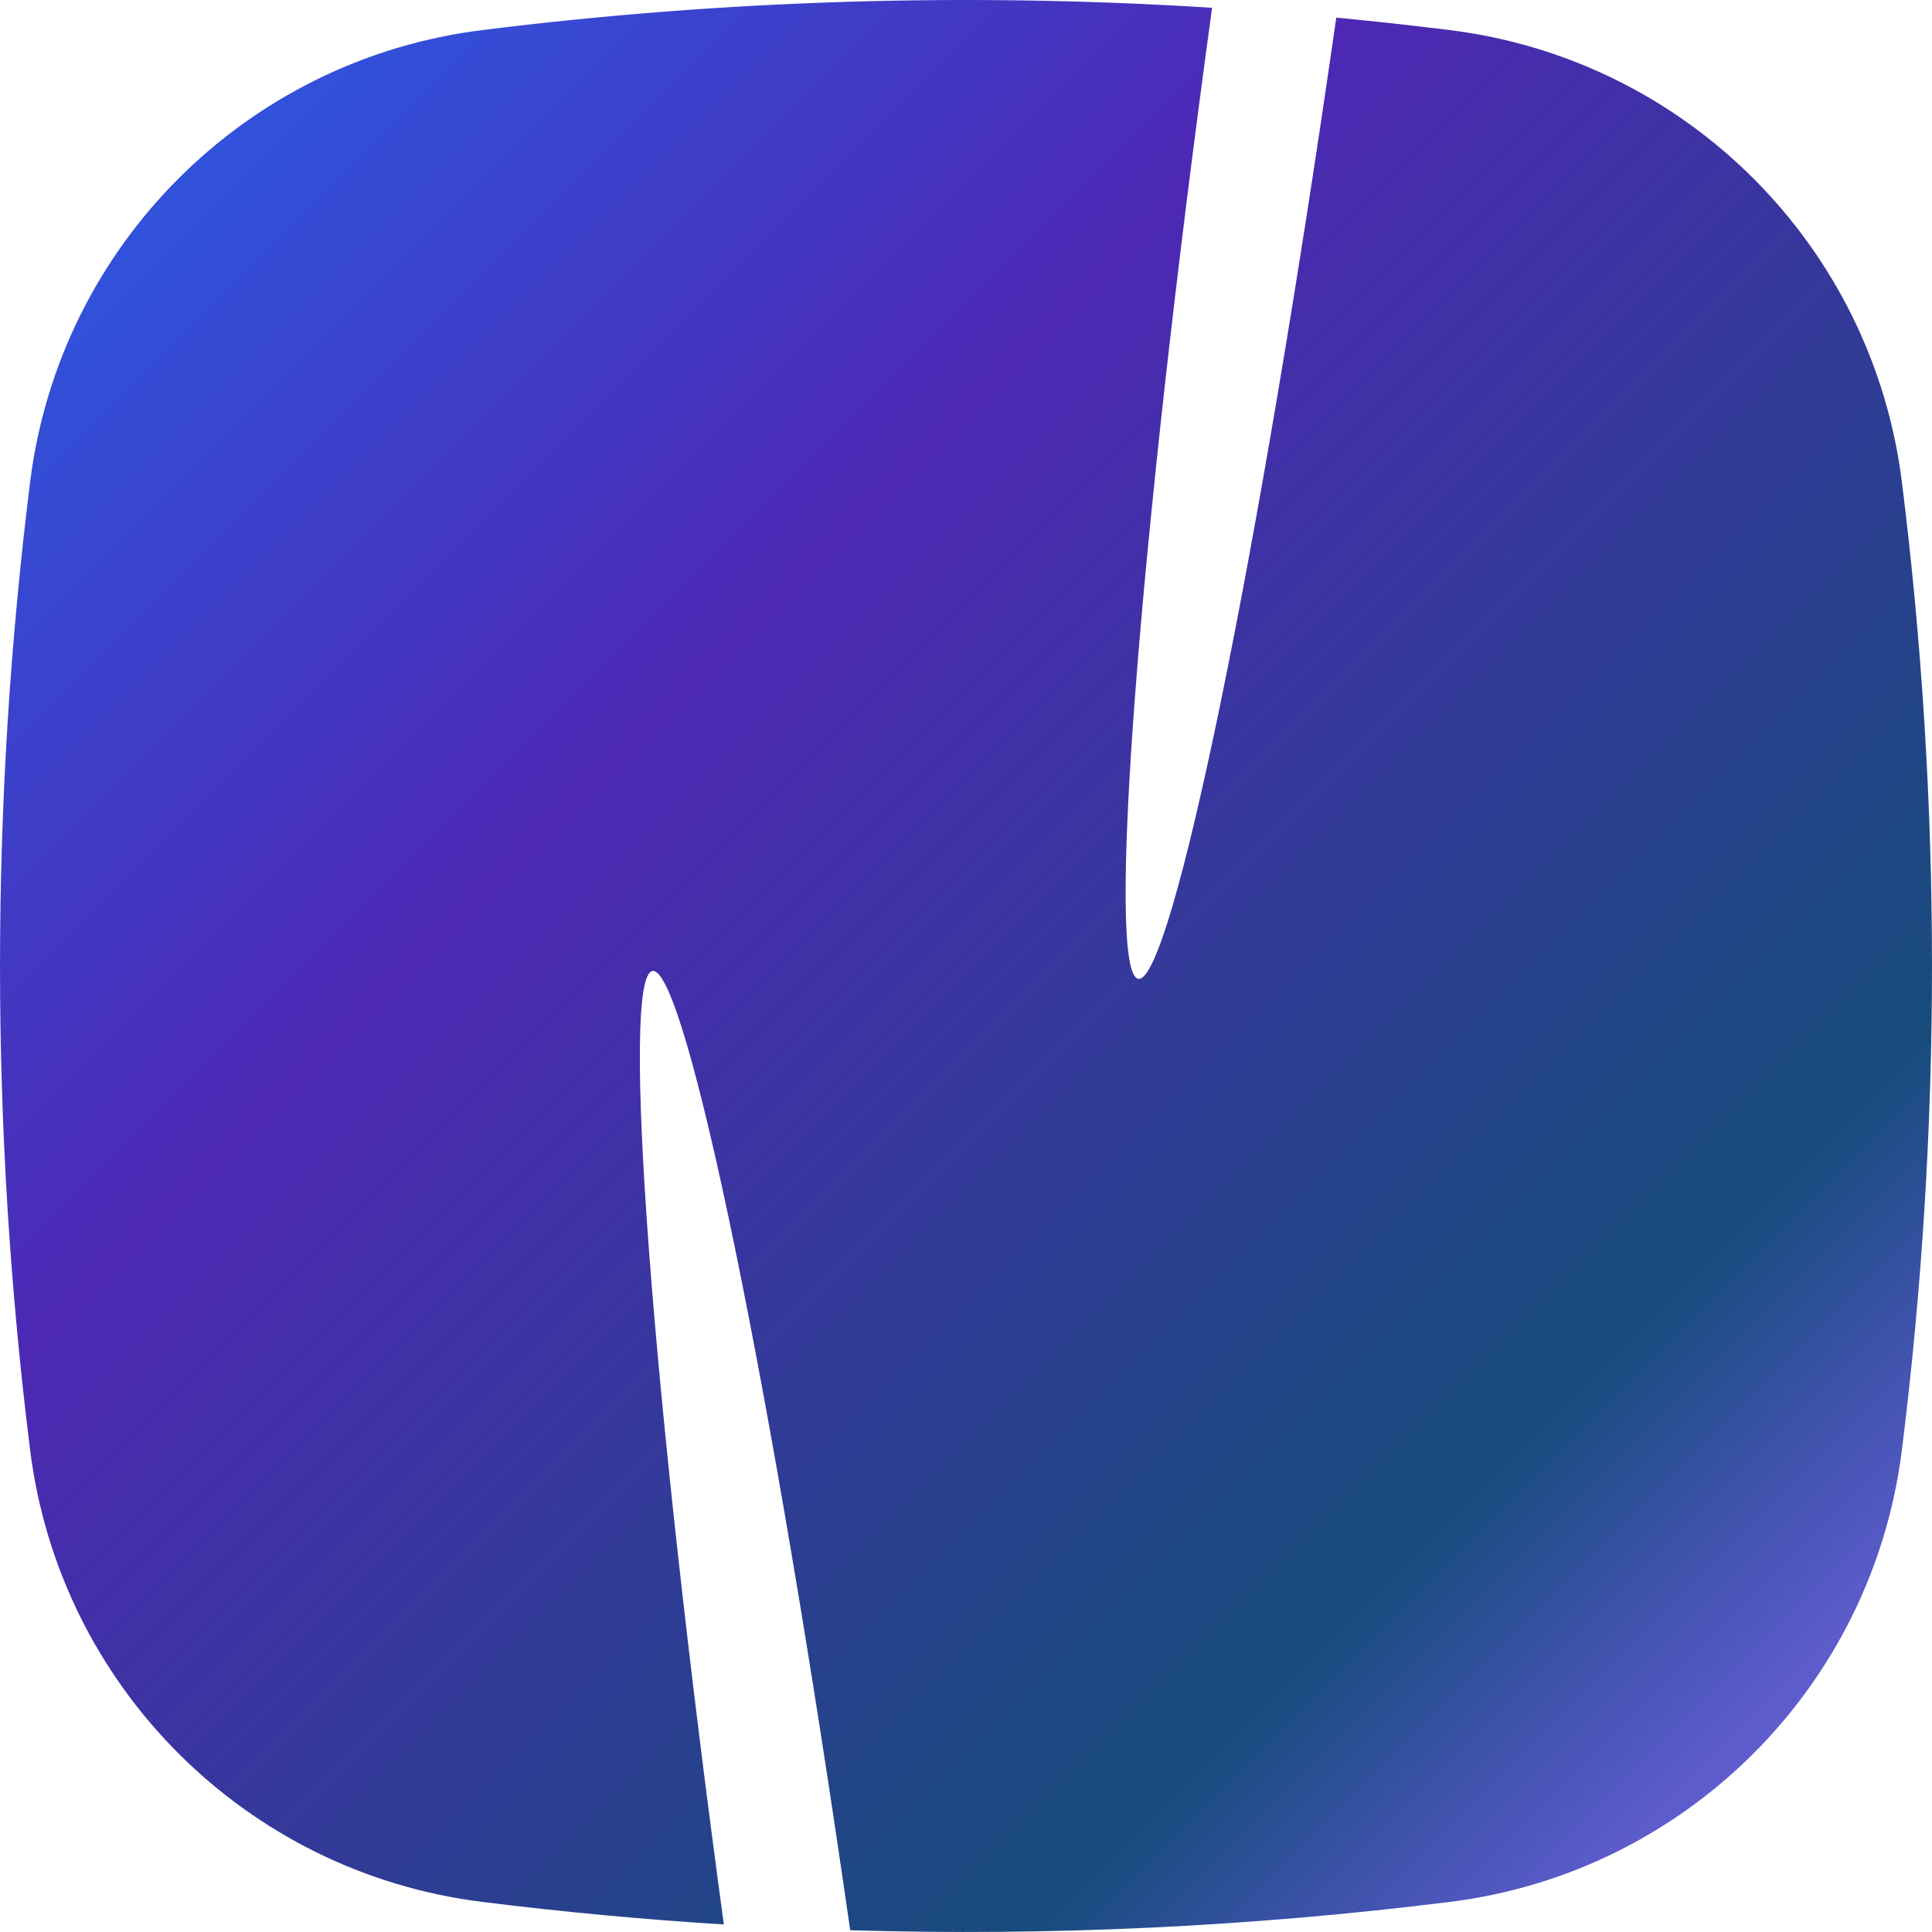 <svg width="32" height="32" viewBox="0 0 32 32" fill="none" xmlns="http://www.w3.org/2000/svg">
<path d="M20.076 0.129C16.045 -0.126 11.996 -0.003 7.982 0.499C4.07 0.988 0.988 4.07 0.499 7.982C-0.166 13.307 -0.166 18.693 0.499 24.018C0.988 27.93 4.07 31.012 7.982 31.501C9.315 31.667 10.651 31.792 11.989 31.875C10.798 23.122 10.27 16.158 10.809 16.083C11.355 16.006 12.8 23.047 14.082 31.971C17.398 32.07 20.72 31.913 24.018 31.501C27.93 31.012 31.012 27.93 31.501 24.018C32.166 18.693 32.166 13.307 31.501 7.982C31.012 4.07 27.93 0.988 24.018 0.499C23.39 0.421 22.762 0.352 22.133 0.292C20.85 9.232 19.403 16.289 18.855 16.212C18.31 16.135 18.856 9.018 20.076 0.129Z" fill="url(#paint0_linear_18_617)"/>
<defs>
<linearGradient id="paint0_linear_18_617" x1="-0.426" y1="-0.426" x2="32.426" y2="32.426" gradientUnits="userSpaceOnUse">
<stop stop-color="#2563EB"/>
<stop offset="0.359" stop-color="#4D28B4"/>
<stop offset="0.759" stop-color="#174C7C"/>
<stop offset="1" stop-color="#3C0EF2" stop-opacity="0.57"/>
</linearGradient>
</defs>
</svg>
